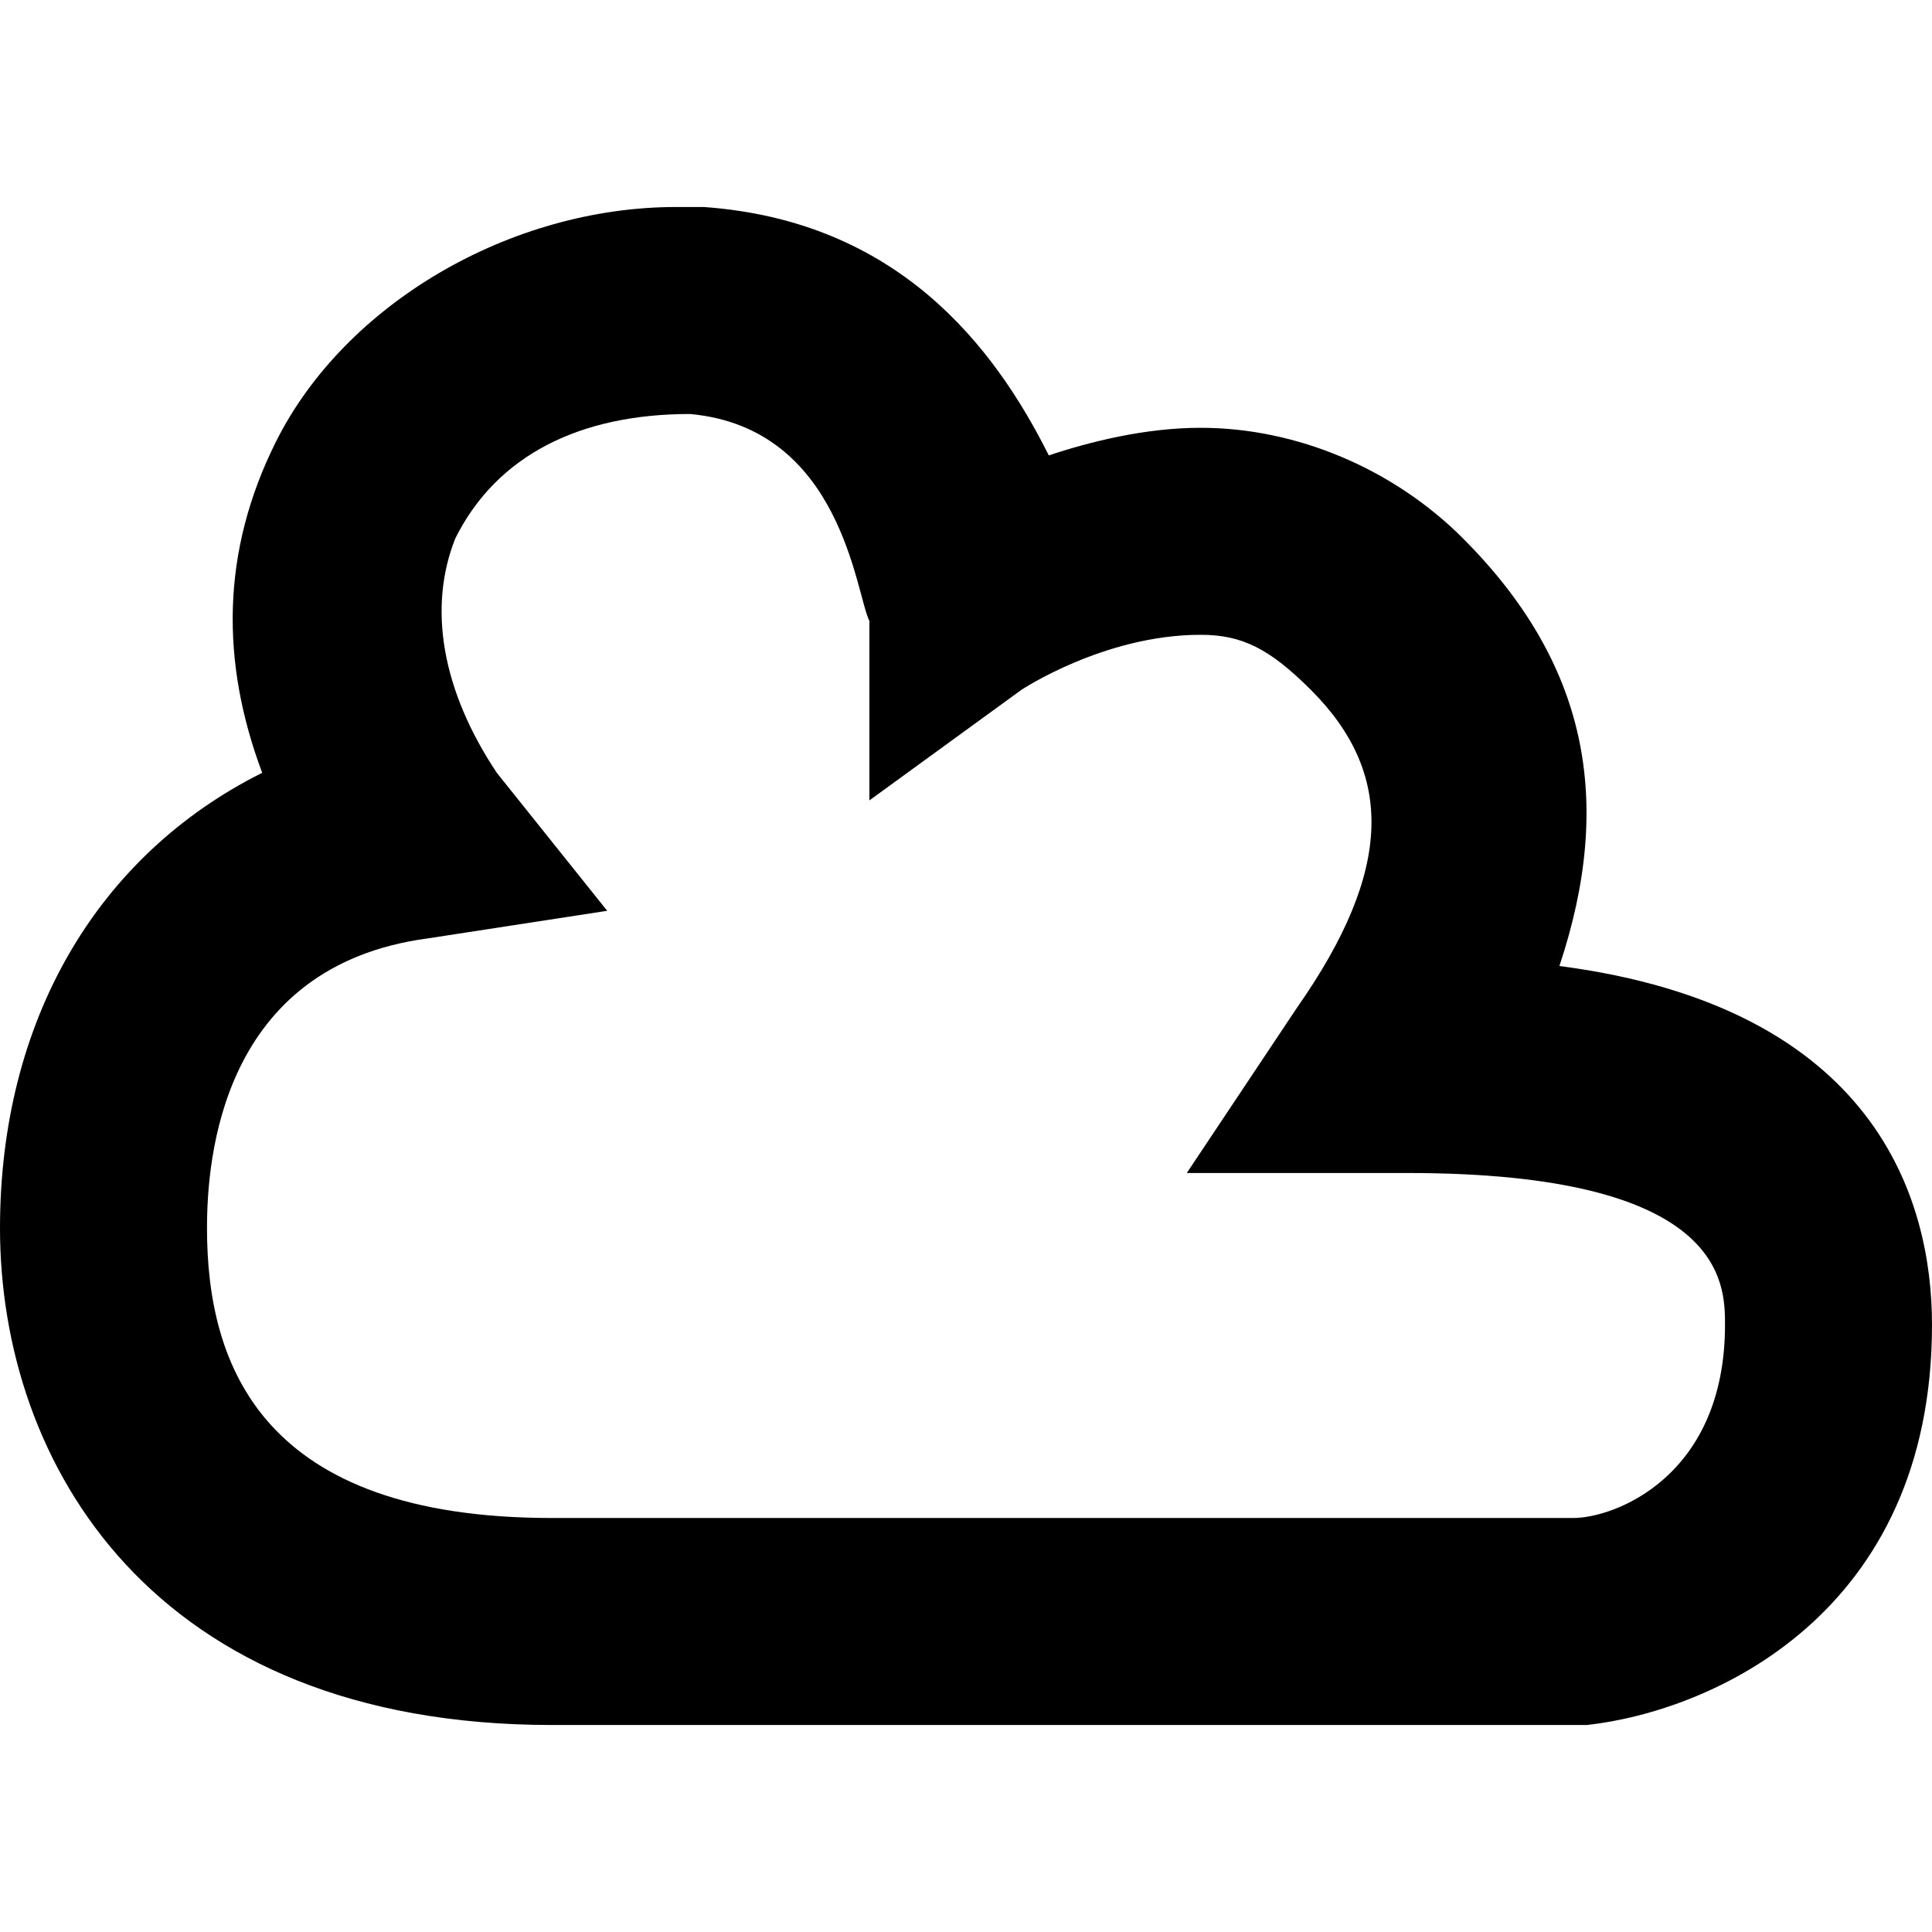 <?xml version="1.0" encoding="utf-8"?>
<!-- Generator: Adobe Illustrator 19.0.1, SVG Export Plug-In . SVG Version: 6.00 Build 0)  -->
<!DOCTYPE svg PUBLIC "-//W3C//DTD SVG 1.1//EN" "http://www.w3.org/Graphics/SVG/1.1/DTD/svg11.dtd">
<svg version="1.1" id="Layer_2" xmlns="http://www.w3.org/2000/svg" xmlns:xlink="http://www.w3.org/1999/xlink" x="0px" y="0px"
	 viewBox="0 0 14 14" enable-background="new 0 0 14 14" xml:space="preserve">
<g>
	<g>
		<path d="M11.5,12.5H4c-2.9,0-4-1.9-4-3.6c0-1.5,0.7-2.7,1.9-3.3C1.6,4.8,1.6,4,2,3.2c0.5-1,1.7-1.7,2.9-1.7l0.2,0
			c1.4,0.1,2.1,1,2.5,1.8c0.3-0.1,0.7-0.2,1.1-0.2c0.7,0,1.4,0.3,1.9,0.8c0.9,0.9,1.1,1.9,0.7,3.1C13.6,7.3,14,8.7,14,9.6
			C14,11.7,12.4,12.4,11.5,12.5L11.5,12.5z M5,3C4.2,3,3.6,3.3,3.3,3.9C3.1,4.4,3.2,5,3.6,5.6l0.8,1L3.1,6.8C1.6,7,1.5,8.4,1.5,8.9
			c0,1,0.4,2.1,2.5,2.1h7.4c0.3,0,1.1-0.3,1.1-1.4c0-0.3,0-1.1-2.3-1.1l-1.6,0l0.8-1.2c0.7-1,0.7-1.7,0.1-2.3C9.2,4.7,9,4.6,8.7,4.6
			C8,4.6,7.4,5,7.4,5L6.3,5.8L6.3,4.5C6.2,4.3,6.1,3.1,5,3C5,3,5,3,5,3z"/>
	</g>
</g>
</svg>
